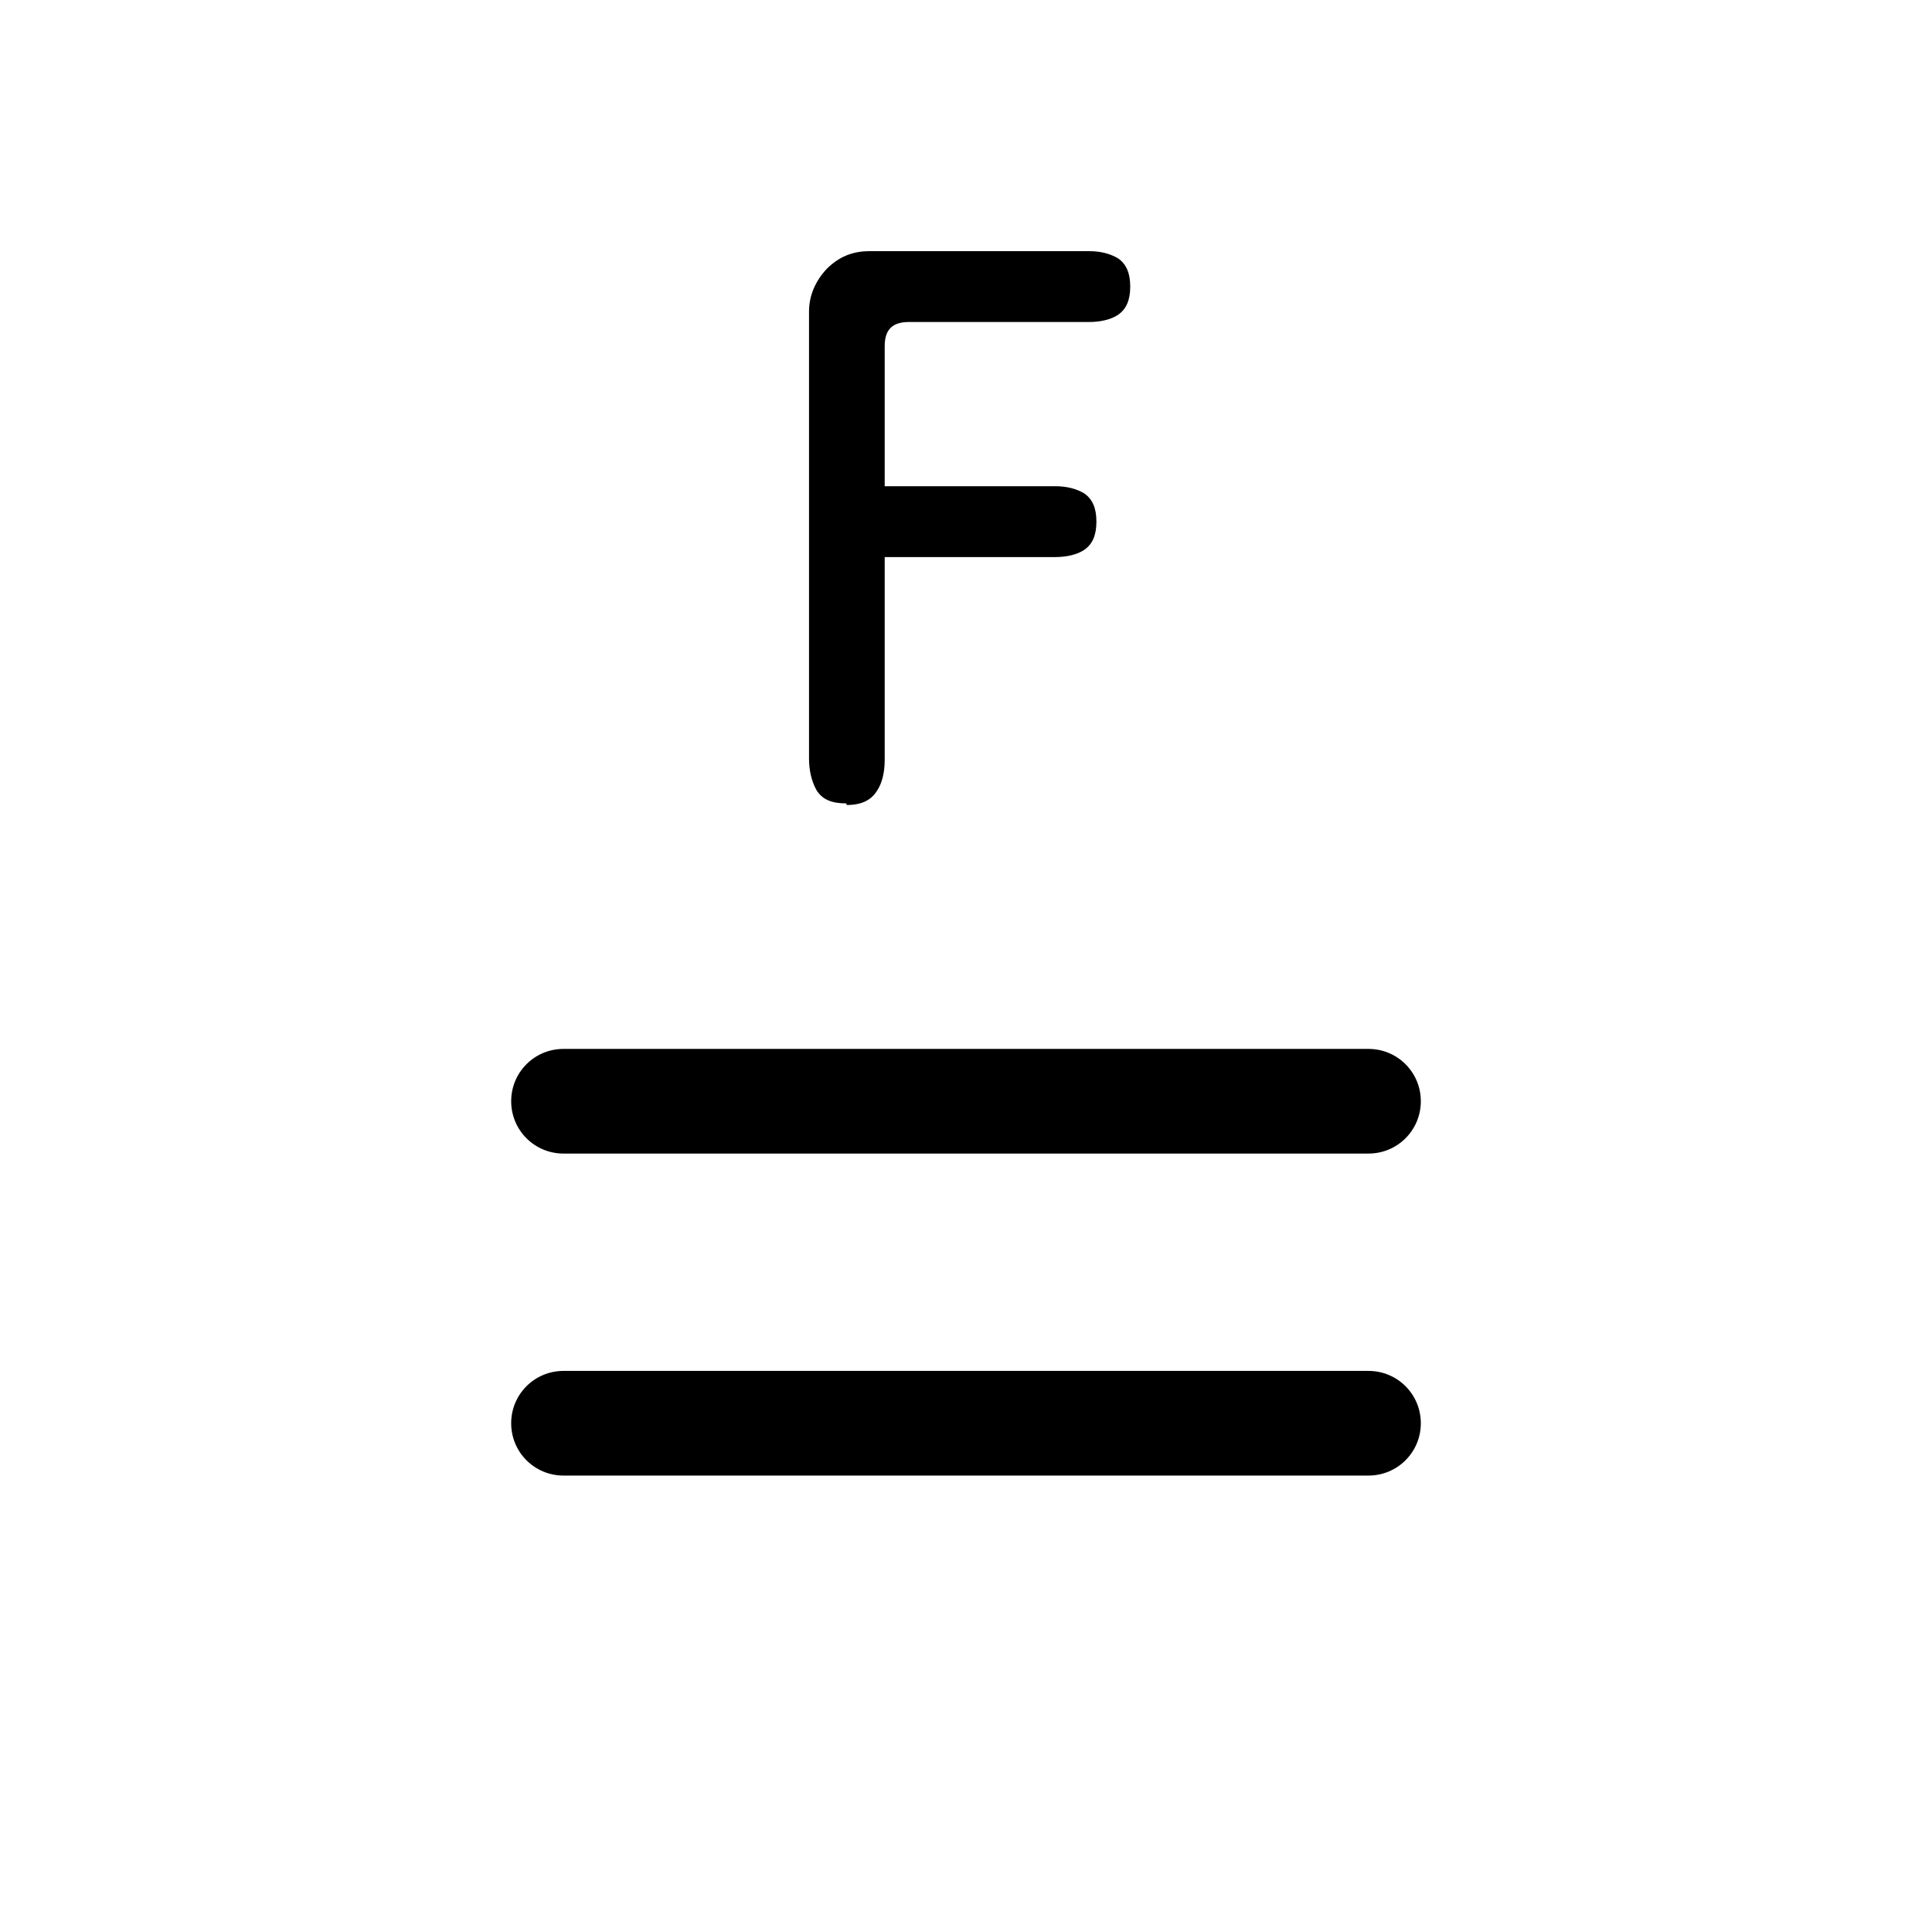 <?xml version="1.0" encoding="UTF-8"?>
<svg id="TL" xmlns="http://www.w3.org/2000/svg" viewBox="0 0 24 24">
  <path d="M10.52,10c.18,0,.3-.06.37-.17.07-.1.1-.24.1-.39v-2.52h2.12c.14,0,.27-.03.36-.09.1-.07.15-.18.15-.35s-.05-.28-.15-.35c-.1-.06-.22-.09-.36-.09h-2.12v-1.74c0-.21.1-.3.3-.3h2.24c.14,0,.27-.03.36-.09.1-.07.15-.18.15-.35s-.05-.28-.15-.35c-.1-.06-.22-.09-.36-.09h-2.73c-.21,0-.38.07-.53.22-.14.15-.22.33-.22.53v5.55c0,.15.03.28.09.39.07.12.19.17.37.17Z"/>
  <g>
    <path d="M17,18.33H7c-.36,0-.65-.29-.65-.65s.29-.65.65-.65h10c.36,0,.65.29.65.65s-.29.65-.65.65Z"/>
    <path d="M17,14.33H7c-.36,0-.65-.29-.65-.65s.29-.65.65-.65h10c.36,0,.65.29.65.65s-.29.65-.65.65Z"/>
  </g>
</svg>